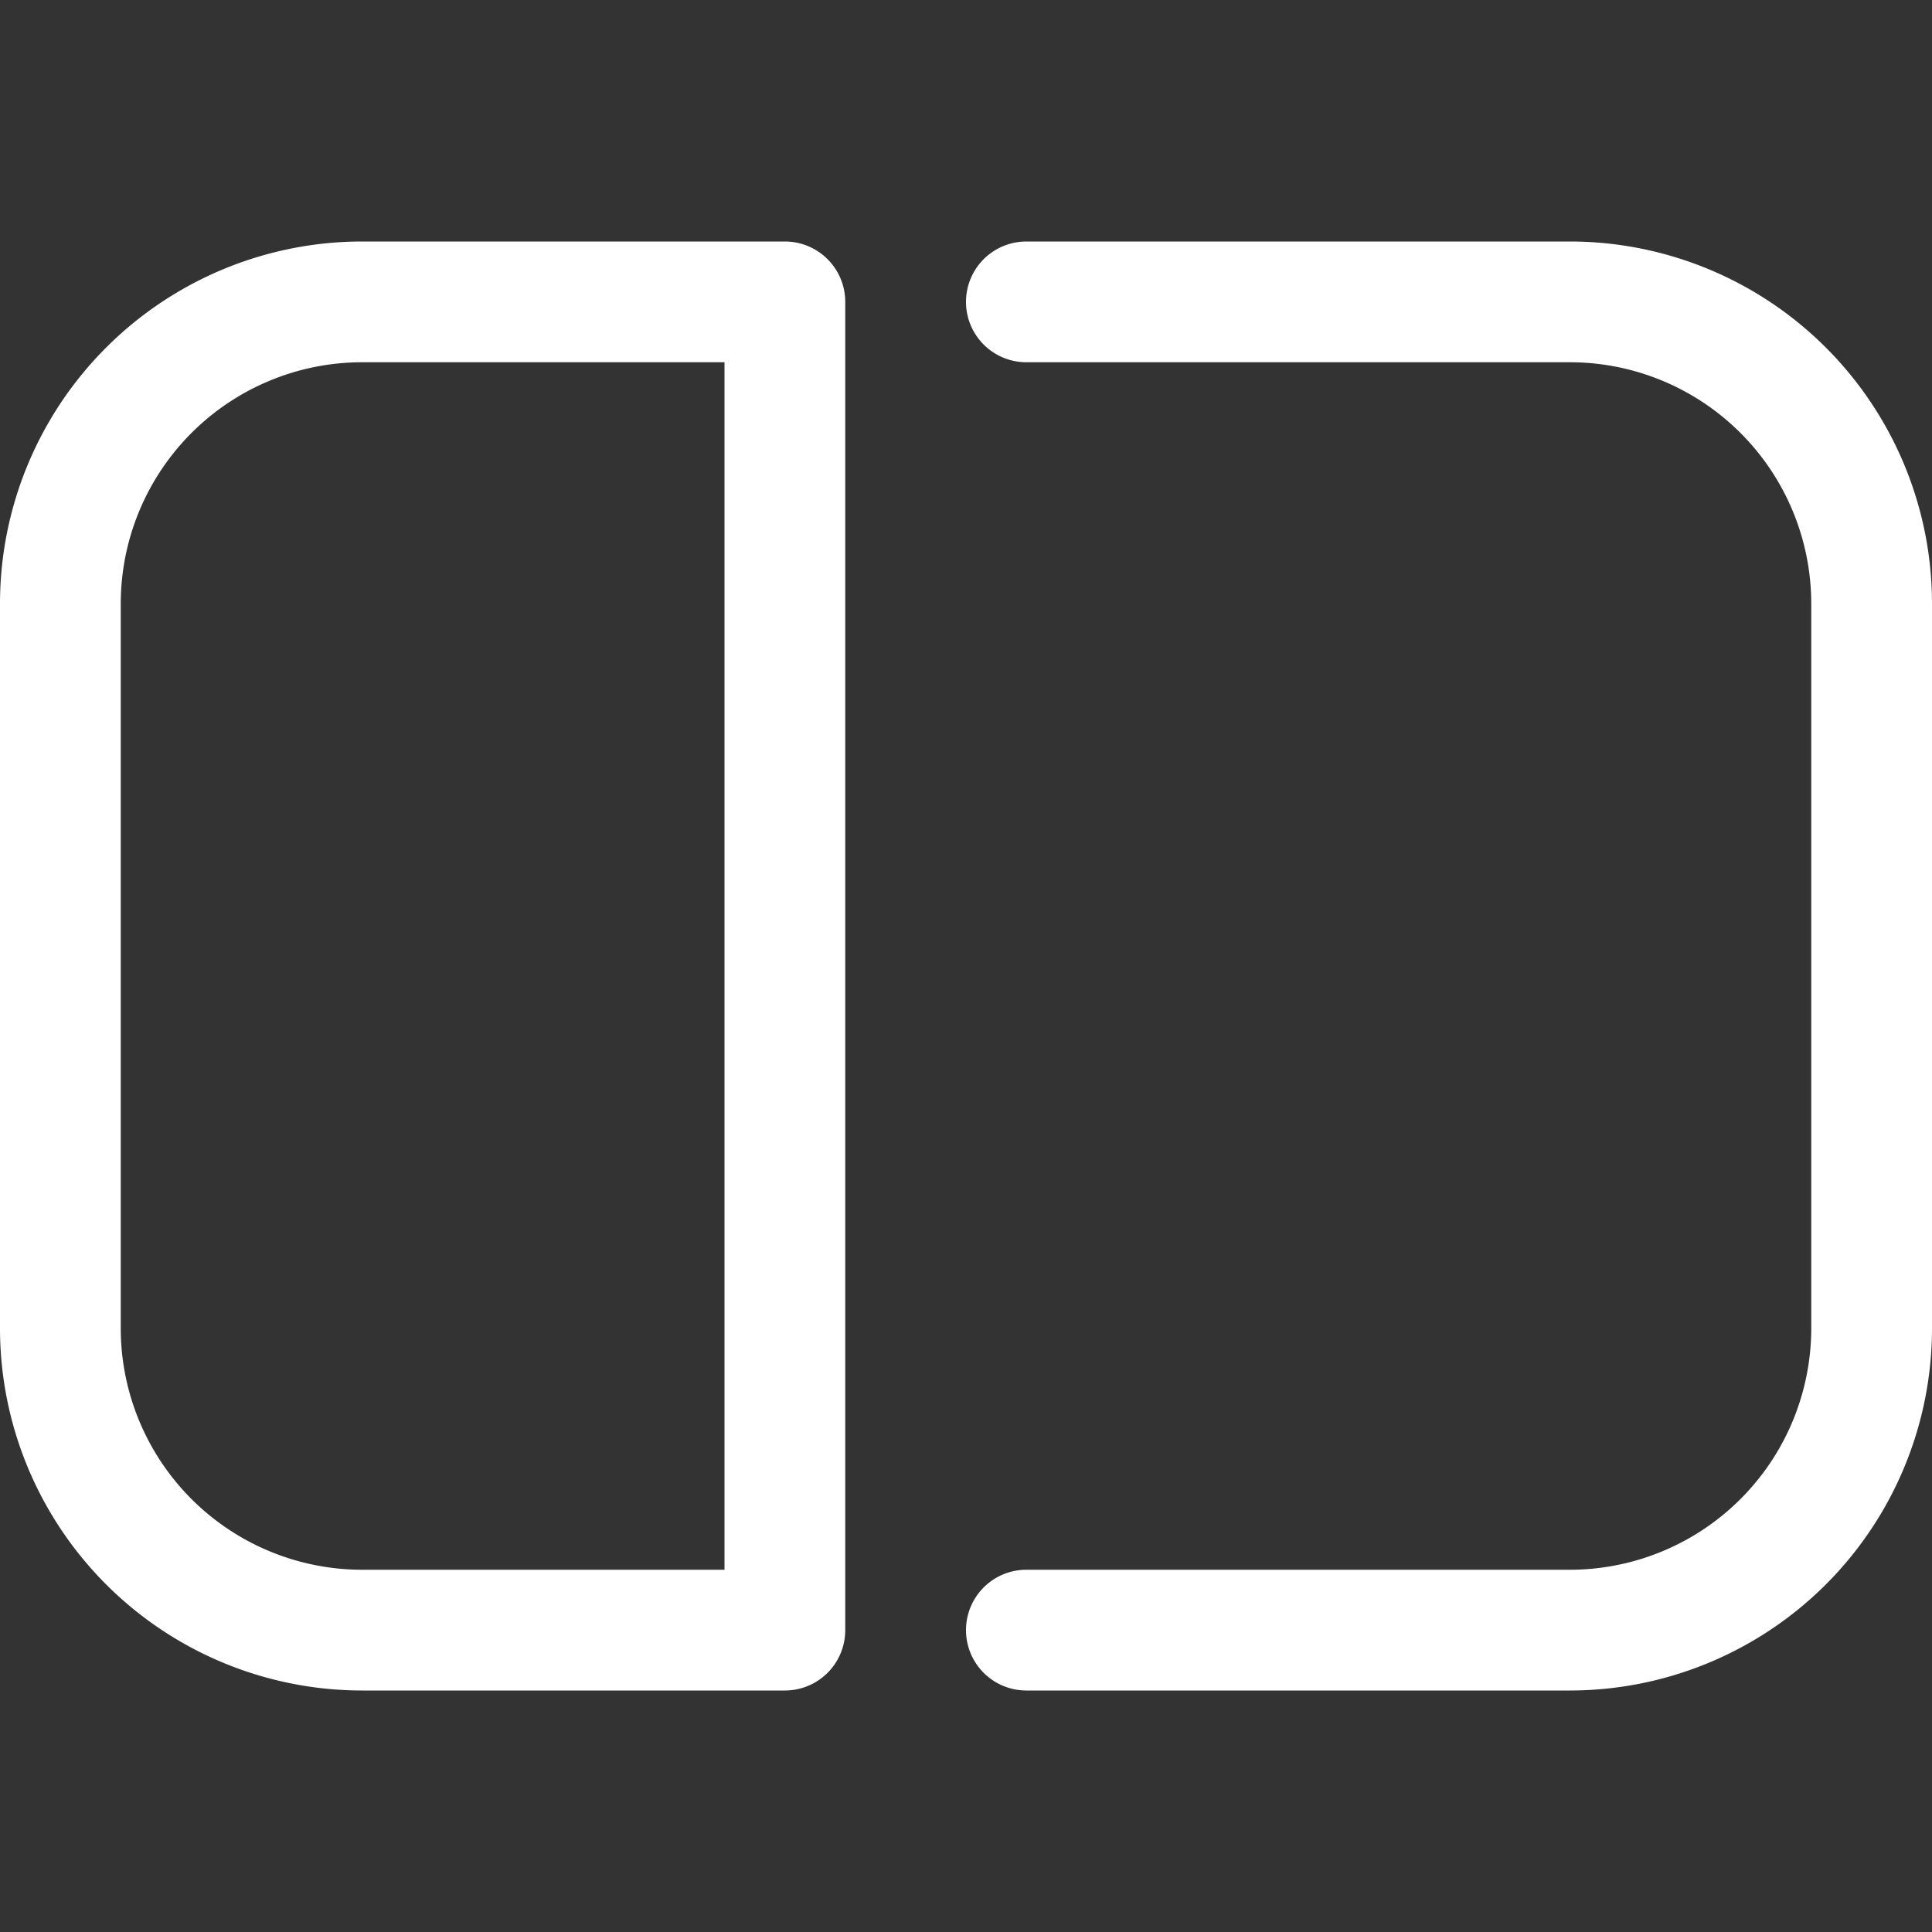 <svg xmlns="http://www.w3.org/2000/svg" fill="none" viewBox="0 0 16 16">
  <rect x="0" y="0" width="16" height="16" fill="#333333" stroke="none"/>
  <path fill="#fff" d="M16 5a3 3 0 00-3-3H8.5a.5.5 0 000 1H13a2 2 0 012 2v6a2 2 0 01-2 2H8.5a.5.5 0 000 1H13a3 3 0 003-3V5zM7 2.5a.5.5 0 00-.5-.5H3a3 3 0 00-3 3v6a3 3 0 003 3h3.5a.5.5 0 00.5-.5v-11zM6 3v10H3a2 2 0 01-2-2V5a2 2 0 012-2h3z"/>
</svg>
